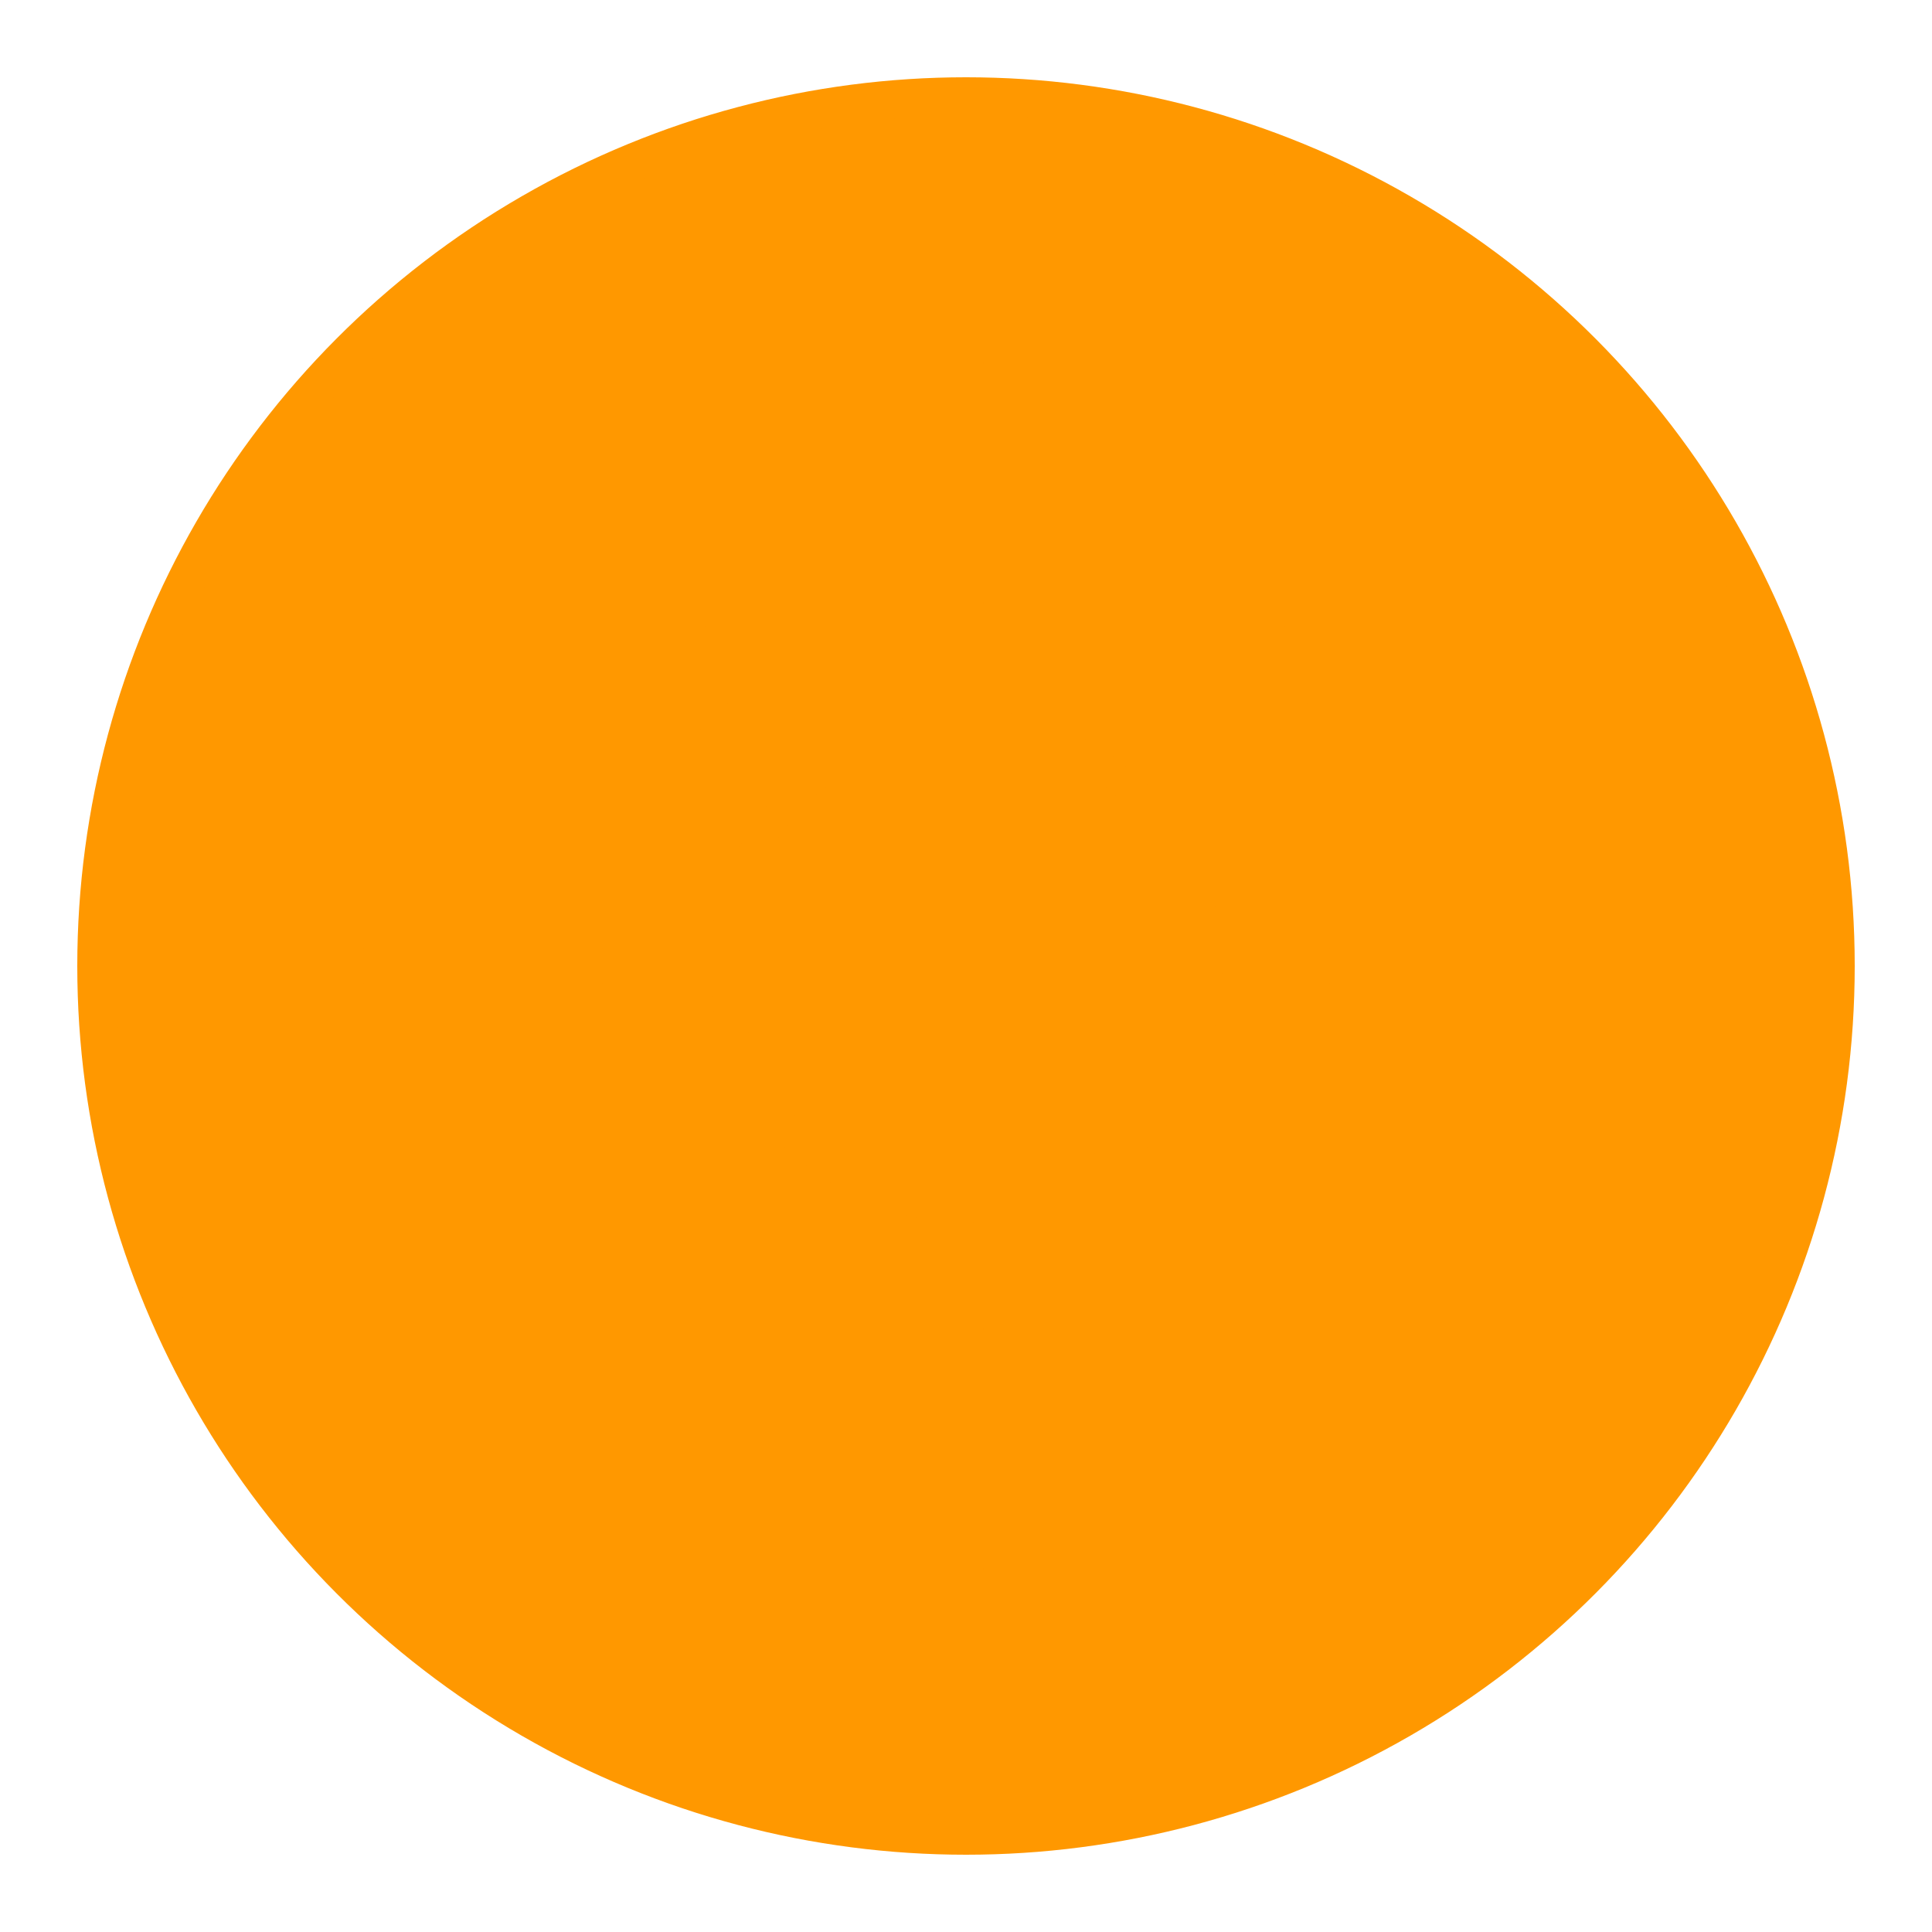 <svg xmlns="http://www.w3.org/2000/svg" viewBox="0 0 200 200">
  <!-- Outer Circle -->
  <circle cx="100" cy="100" r="90" fill="#ff980022" stroke="#ff9800" stroke-width="4"/>
  
  <!-- Abstract App Shape -->
  <path d="M70 60 L130 60 L150 100 L130 140 L70 140 L50 100 Z" fill="#ff980044" stroke="#ff9800" stroke-width="4" stroke-linejoin="round"/>
  
  <!-- Center Circle -->
  <circle cx="100" cy="100" r="25" fill="#ff980066" stroke="#ff9800" stroke-width="3"/>
  
  <!-- Abstract Elements -->
  <path d="M100 40 L100 60" stroke="#ff9800" stroke-width="6" stroke-linecap="round"/>
  <path d="M100 140 L100 160" stroke="#ff9800" stroke-width="6" stroke-linecap="round"/>
  <path d="M40 100 L60 100" stroke="#ff9800" stroke-width="6" stroke-linecap="round"/>
  <path d="M140 100 L160 100" stroke="#ff9800" stroke-width="6" stroke-linecap="round"/>
  
  <!-- Decorative Dots -->
  <circle cx="70" cy="70" r="6" fill="#ff9800"/>
  <circle cx="130" cy="70" r="6" fill="#ff9800"/>
  <circle cx="70" cy="130" r="6" fill="#ff9800"/>
  <circle cx="130" cy="130" r="6" fill="#ff9800"/>
</svg>
